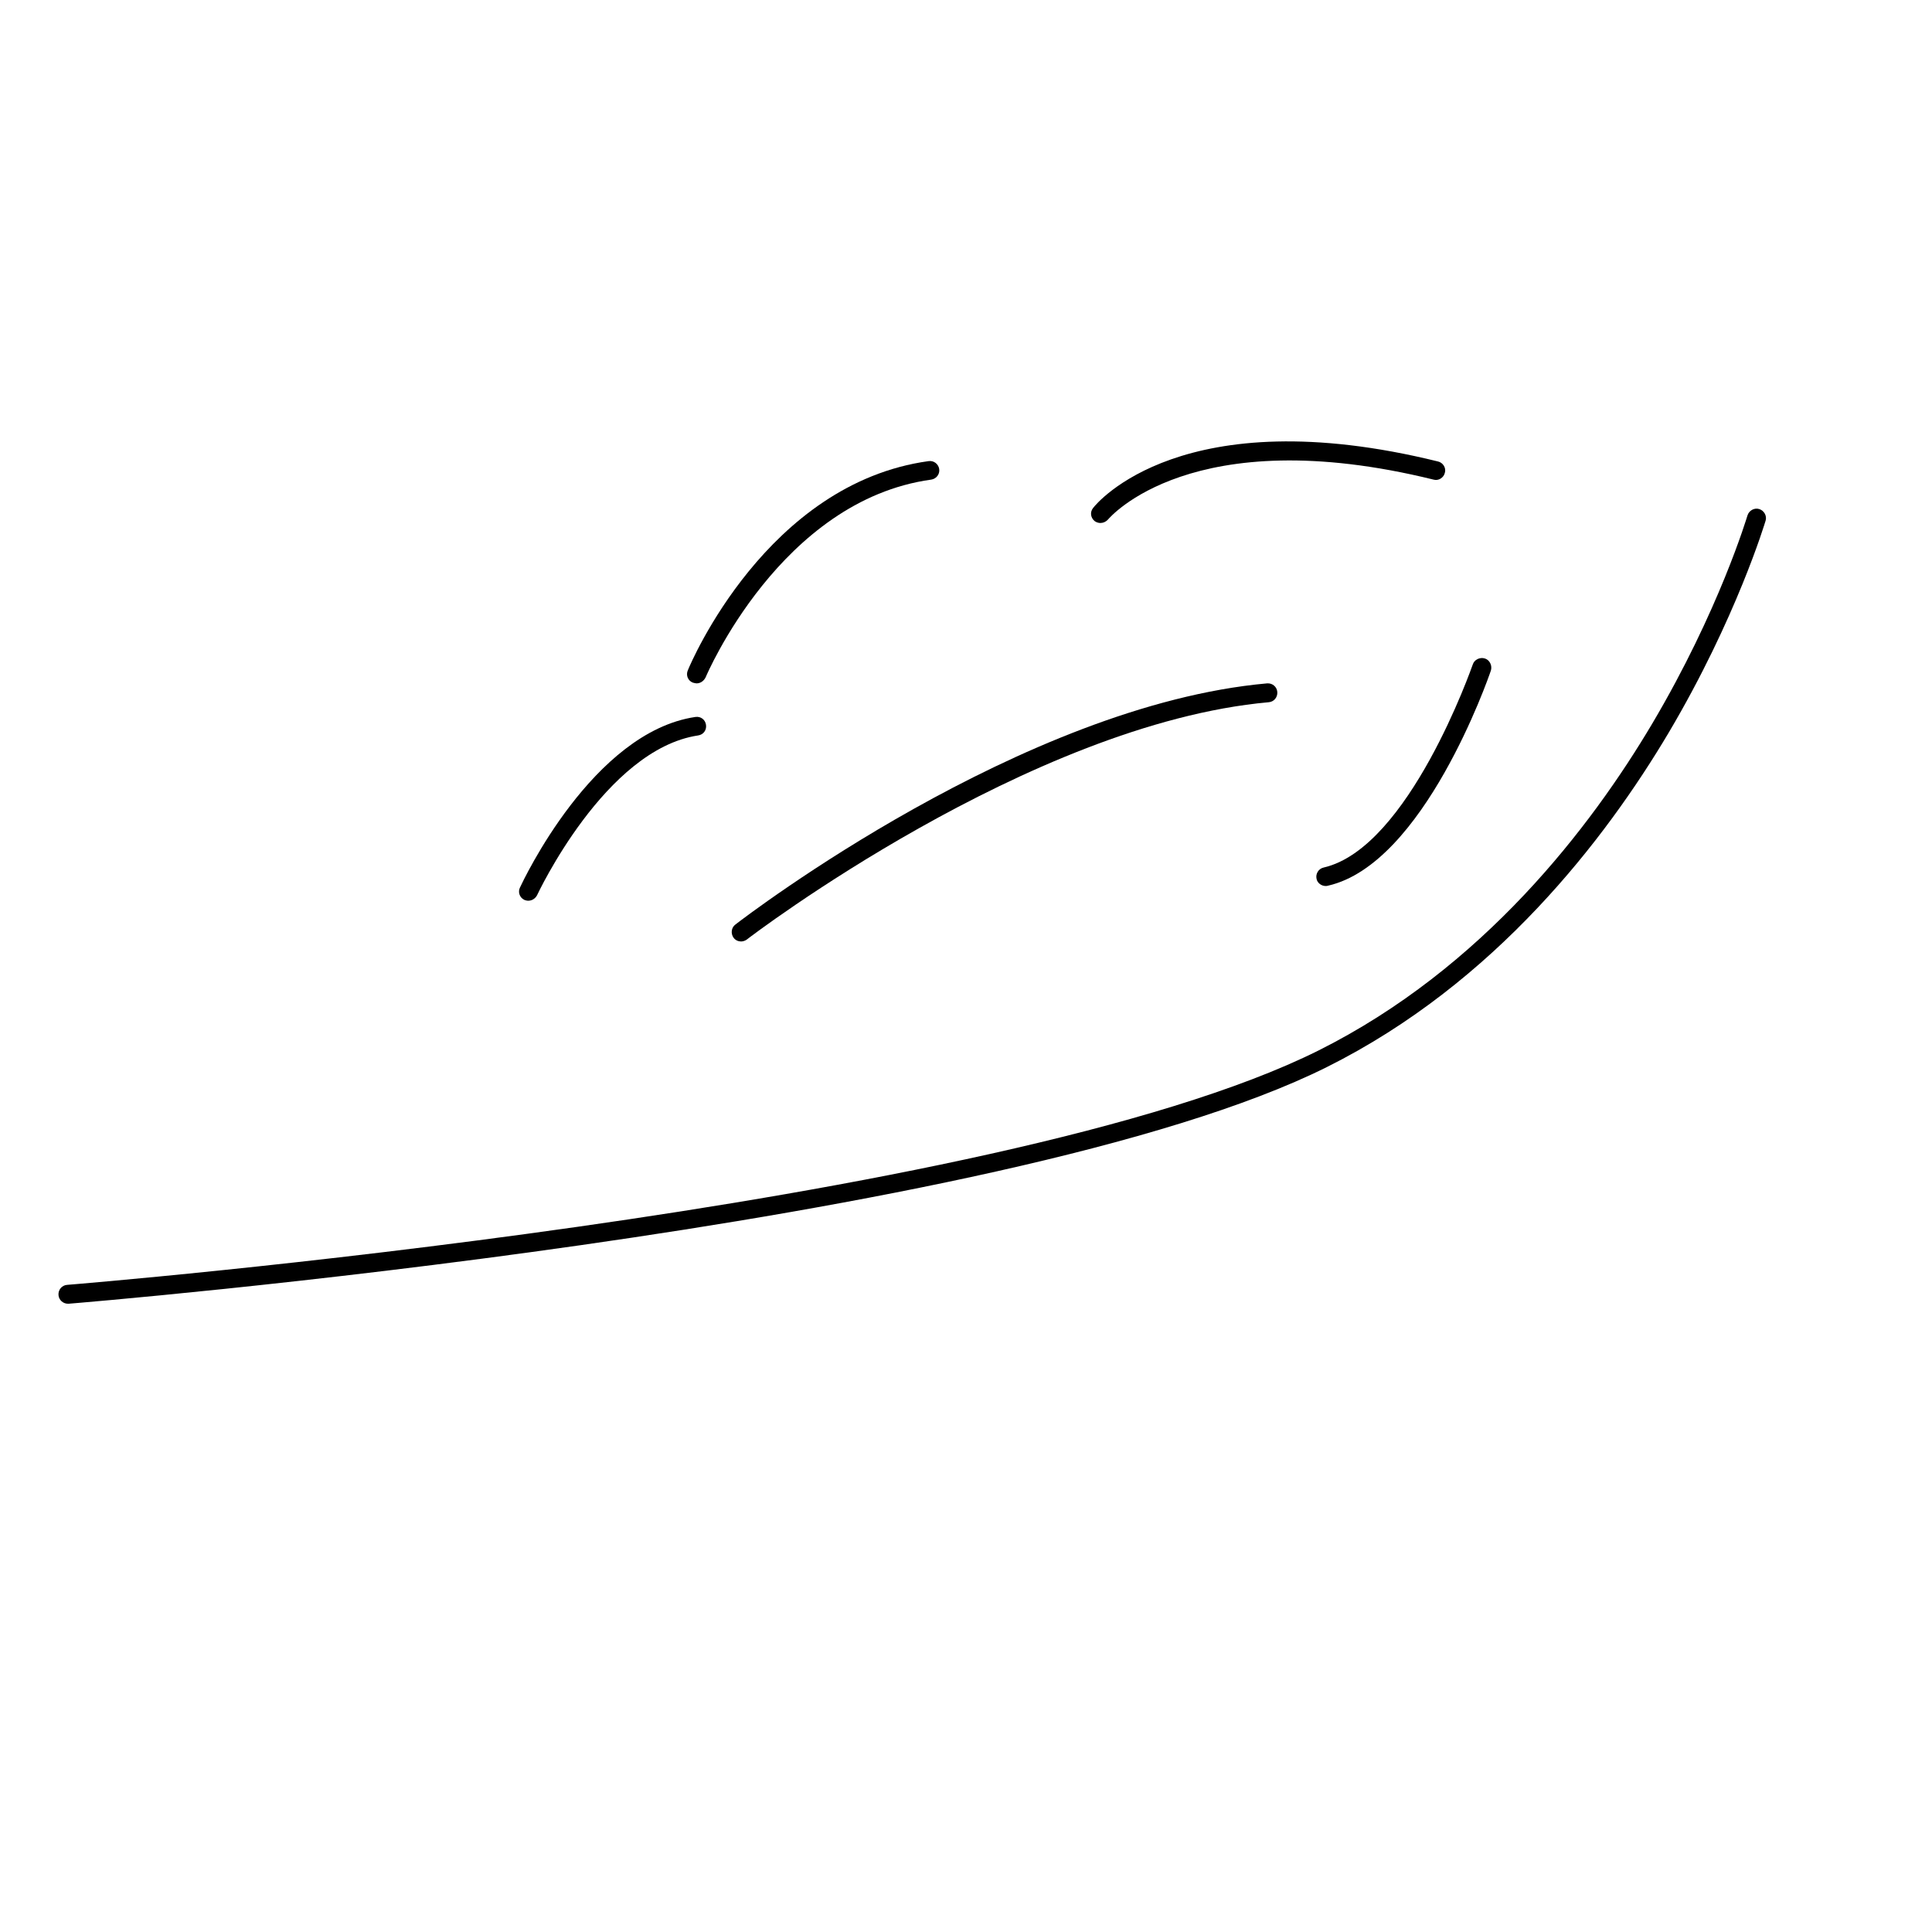 <?xml version="1.0" encoding="utf-8"?>
<!-- Generator: Adobe Illustrator 22.1.0, SVG Export Plug-In . SVG Version: 6.00 Build 0)  -->
<svg version="1.1" id="Layer_1" xmlns="http://www.w3.org/2000/svg" xmlns:xlink="http://www.w3.org/1999/xlink" x="0px" y="0px"
	 viewBox="0 0 512 512" style="enable-background:new 0 0 512 512;" xml:space="preserve">
<g>
	<g>
		<path d="M140,238.7c-0.4,0-0.7-0.1-1-0.2c-1.3-0.6-1.8-2.1-1.2-3.3c0.8-1.7,19.3-41.2,46.5-45.2c1.4-0.2,2.6,0.7,2.8,2.1
			c0.2,1.4-0.7,2.6-2.1,2.8c-24.6,3.7-42.5,42-42.7,42.4C141.8,238.2,140.9,238.7,140,238.7z"/>
	</g>
	<g>
		<path d="M184.6,181.1c-0.3,0-0.6-0.1-1-0.2c-1.3-0.5-1.9-2-1.3-3.3c0.8-2,21-49.5,63.8-55.4c1.4-0.2,2.6,0.8,2.8,2.1
			c0.2,1.4-0.8,2.6-2.1,2.8c-39.9,5.5-59.6,51.9-59.8,52.4C186.5,180.5,185.6,181.1,184.6,181.1z"/>
	</g>
	<g>
		<path d="M291.6,138.6c-0.5,0-1.1-0.2-1.5-0.5c-1.1-0.9-1.3-2.4-0.4-3.5c0.9-1.2,23.7-29,91.4-12.3c1.3,0.3,2.2,1.7,1.8,3
			c-0.3,1.3-1.7,2.2-3,1.8c-64.2-15.8-86,10.3-86.2,10.5C293.1,138.3,292.3,138.6,291.6,138.6z"/>
	</g>
	<g>
		<path d="M196.4,249.5c-0.7,0-1.5-0.3-2-1c-0.8-1.1-0.6-2.7,0.5-3.5c3.1-2.4,76.1-58.1,140.9-63.9c1.4-0.1,2.6,0.9,2.7,2.3
			c0.1,1.4-0.9,2.6-2.3,2.7c-63.3,5.7-137.6,62.3-138.3,62.9C197.5,249.3,196.9,249.5,196.4,249.5z"/>
	</g>
	<g>
		<path d="M351.3,234.8c-1.1,0-2.2-0.8-2.4-1.9c-0.3-1.3,0.5-2.7,1.9-3c22.6-5.2,39.3-53.3,39.5-53.8c0.4-1.3,1.9-2,3.2-1.6
			c1.3,0.4,2,1.9,1.6,3.2c-0.7,2.1-17.8,51.2-43.1,57C351.7,234.8,351.5,234.8,351.3,234.8z"/>
	</g>
	<g>
		<path d="M18,345.5c-1.3,0-2.4-1-2.5-2.3c-0.1-1.4,0.9-2.6,2.3-2.7c2.5-0.2,247.5-20.1,331.6-62.1c43.6-21.8,72.2-59.2,88.5-86.7
			c17.7-29.9,25.1-54.8,25.2-55.1c0.4-1.3,1.8-2.1,3.1-1.7c1.3,0.4,2.1,1.8,1.7,3.1c-0.1,0.3-7.7,25.8-25.7,56.2
			c-16.7,28.1-45.9,66.3-90.6,88.6c-85,42.4-330.9,62.5-333.4,62.7C18.1,345.5,18.1,345.5,18,345.5z"/>
	</g>
</g>
</svg>

